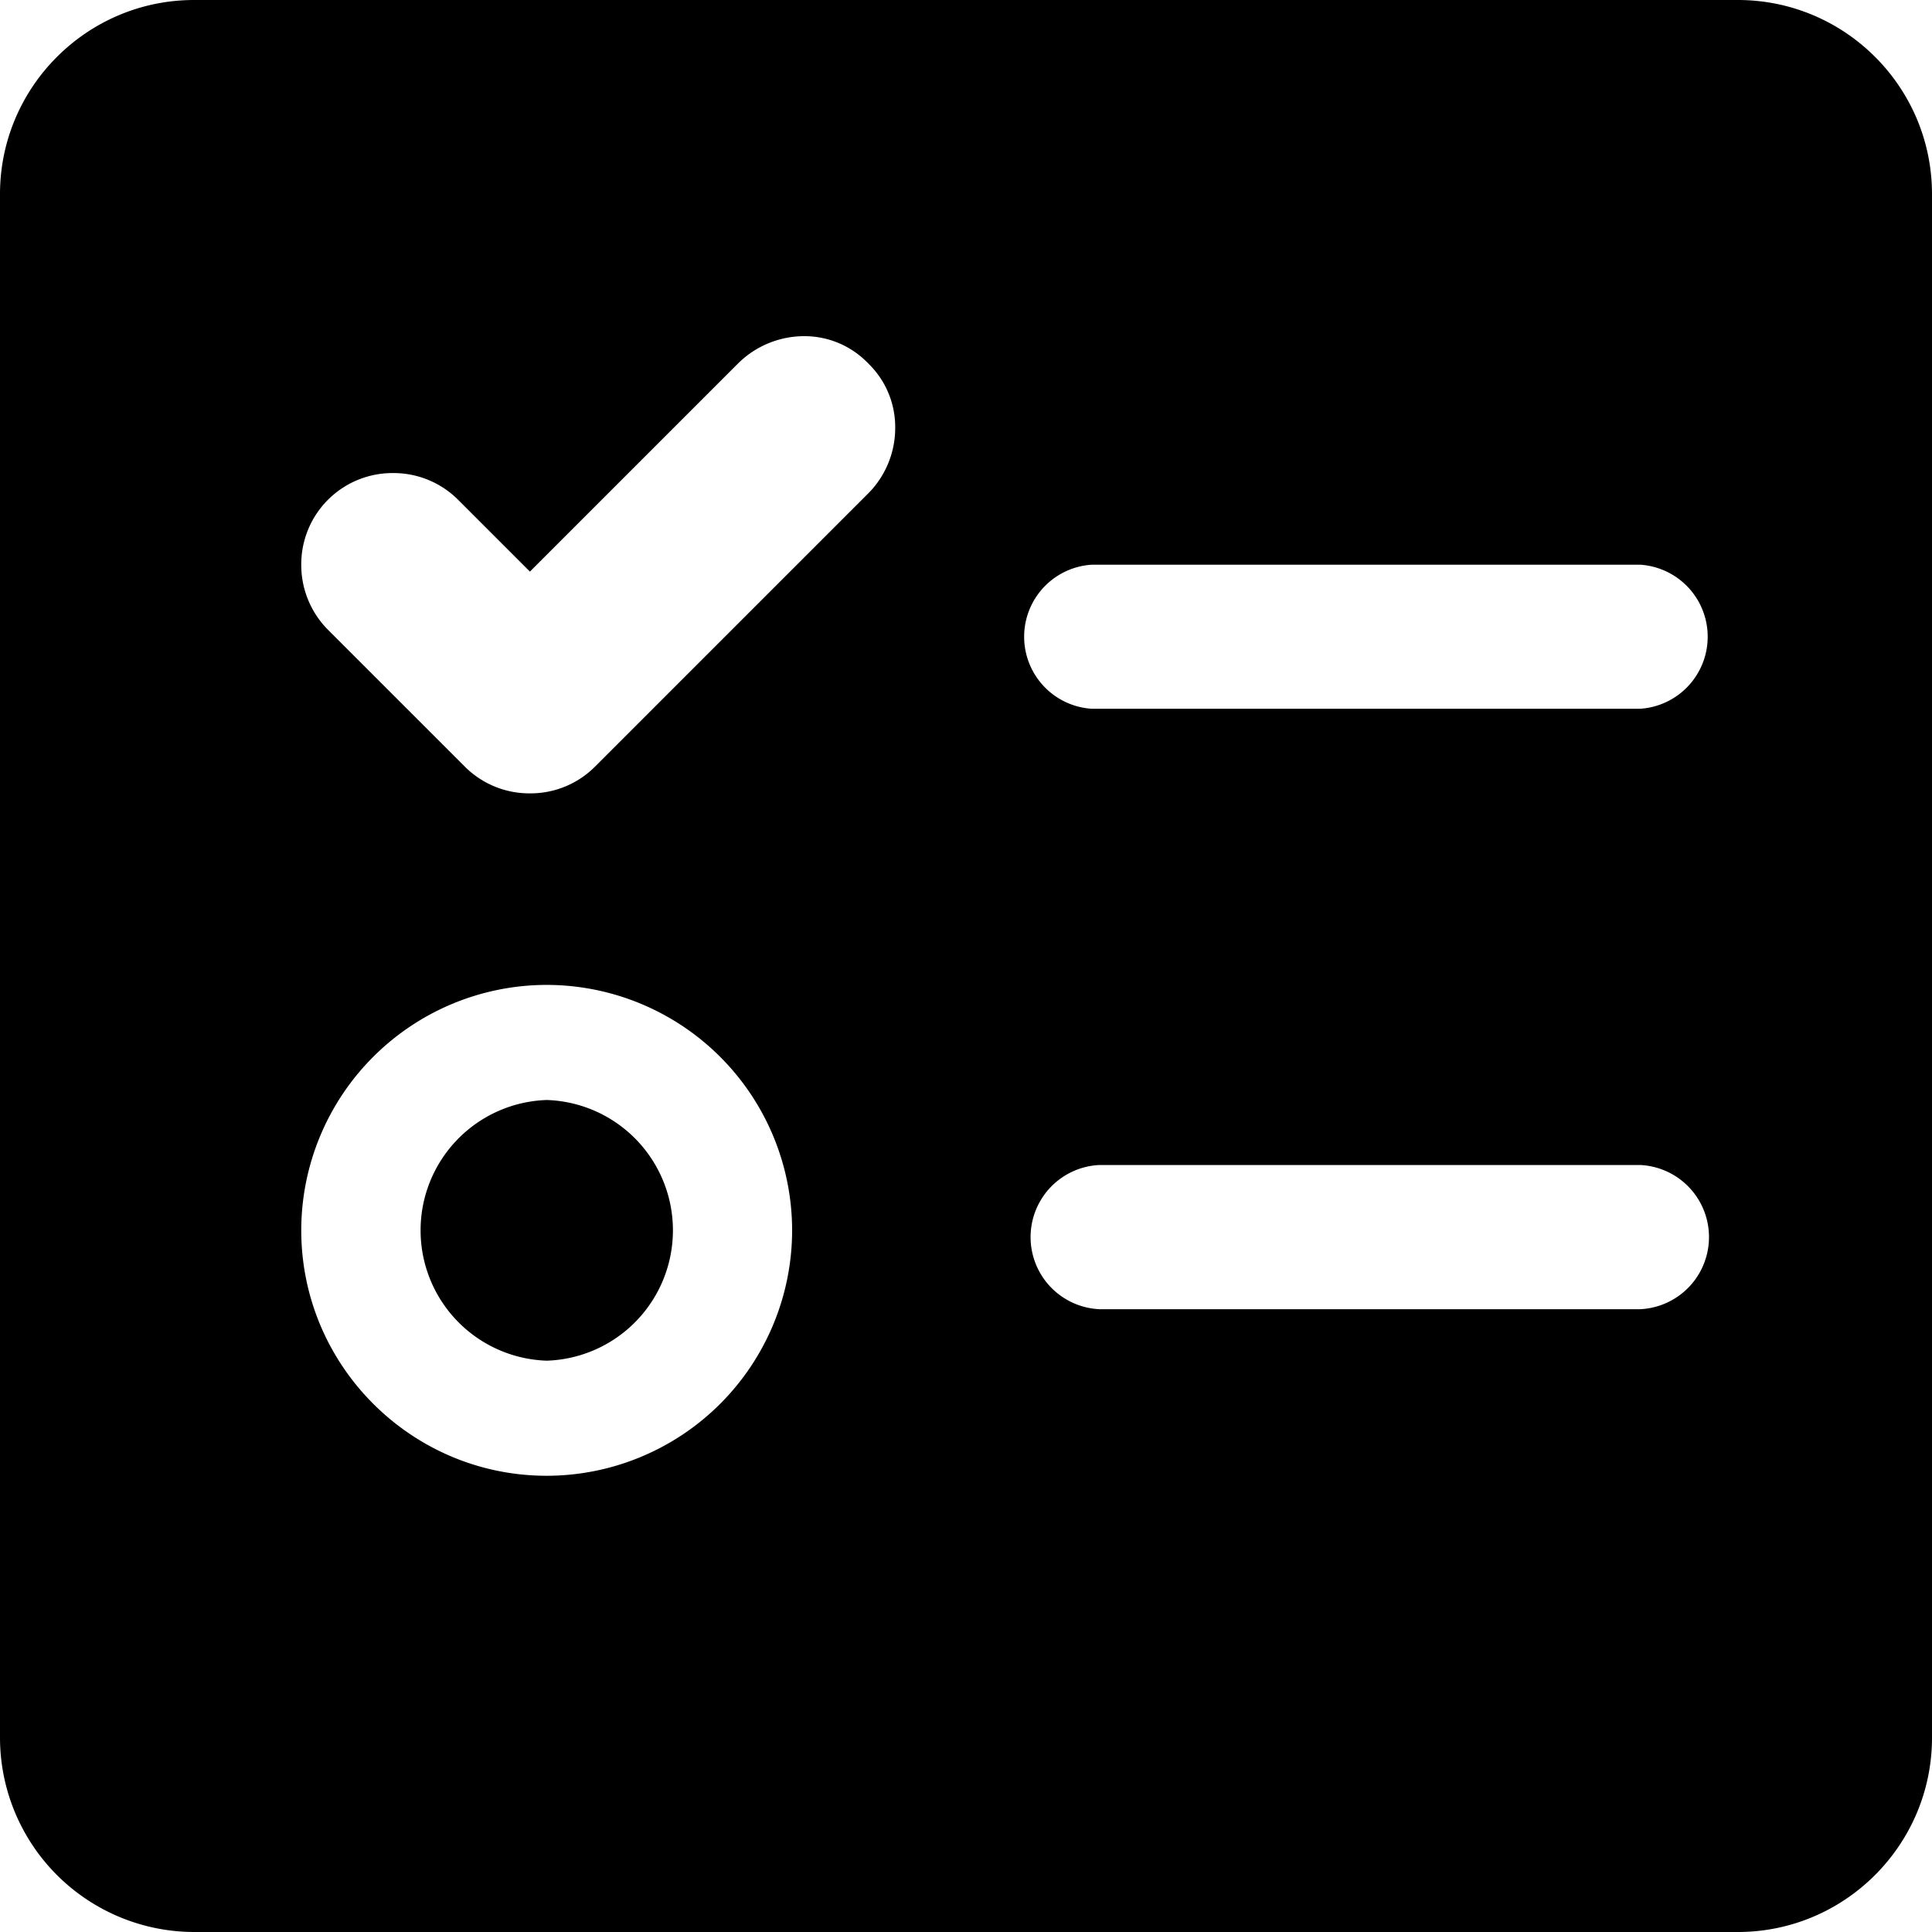 <?xml version="1.0" standalone="no"?><!DOCTYPE svg PUBLIC "-//W3C//DTD SVG 1.1//EN" "http://www.w3.org/Graphics/SVG/1.1/DTD/svg11.dtd"><svg t="1648894221151" class="icon" viewBox="0 0 1024 1024" version="1.1" xmlns="http://www.w3.org/2000/svg" p-id="7815" xmlns:xlink="http://www.w3.org/1999/xlink" width="200" height="200"><defs><style type="text/css">@font-face { font-family: feedback-iconfont; src: url("//at.alicdn.com/t/font_1031158_u69w8yhxdu.woff2?t=1630033759944") format("woff2"), url("//at.alicdn.com/t/font_1031158_u69w8yhxdu.woff?t=1630033759944") format("woff"), url("//at.alicdn.com/t/font_1031158_u69w8yhxdu.ttf?t=1630033759944") format("truetype"); }
</style></defs><path d="M921.088 0C977.847 0 1024 46.08 1024 102.912v818.103c0 56.759-46.153 102.985-102.912 102.985H102.912A103.058 103.058 0 0 1 0 921.015V102.912C0 46.153 46.153 0 102.912 0h818.176zM289.792 522.021a130.194 130.194 0 0 0-130.121 130.048c0 71.753 58.368 130.121 130.121 130.121A130.194 130.194 0 0 0 419.84 652.069a130.194 130.194 0 0 0-130.048-130.048z m0 199.168a69.12 69.12 0 0 1 0-138.167 69.12 69.12 0 0 1 0 138.167zM280.869 420.498a48.274 48.274 0 0 0 34.45-14.117l145.335-145.335a49.298 49.298 0 0 0 13.824-34.816 46.885 46.885 0 0 0-14.409-33.719 46.738 46.738 0 0 0-33.646-14.336h-0.293a49.883 49.883 0 0 0-34.597 14.117L280.869 302.958l-38.034-38.034a48.347 48.347 0 0 0-34.523-14.19 48.347 48.347 0 0 0-48.64 48.567 48.713 48.713 0 0 0 14.19 34.523l72.558 72.558a48.347 48.347 0 0 0 34.377 14.117z m588.361-44.837a38.254 38.254 0 0 0 0-76.361H578.706a38.254 38.254 0 0 0 0 76.361h290.523zM582.802 617.472a38.254 38.254 0 0 0 0 76.434h286.427a38.254 38.254 0 0 0 0-76.434H582.802z" p-id="7816"></path></svg>